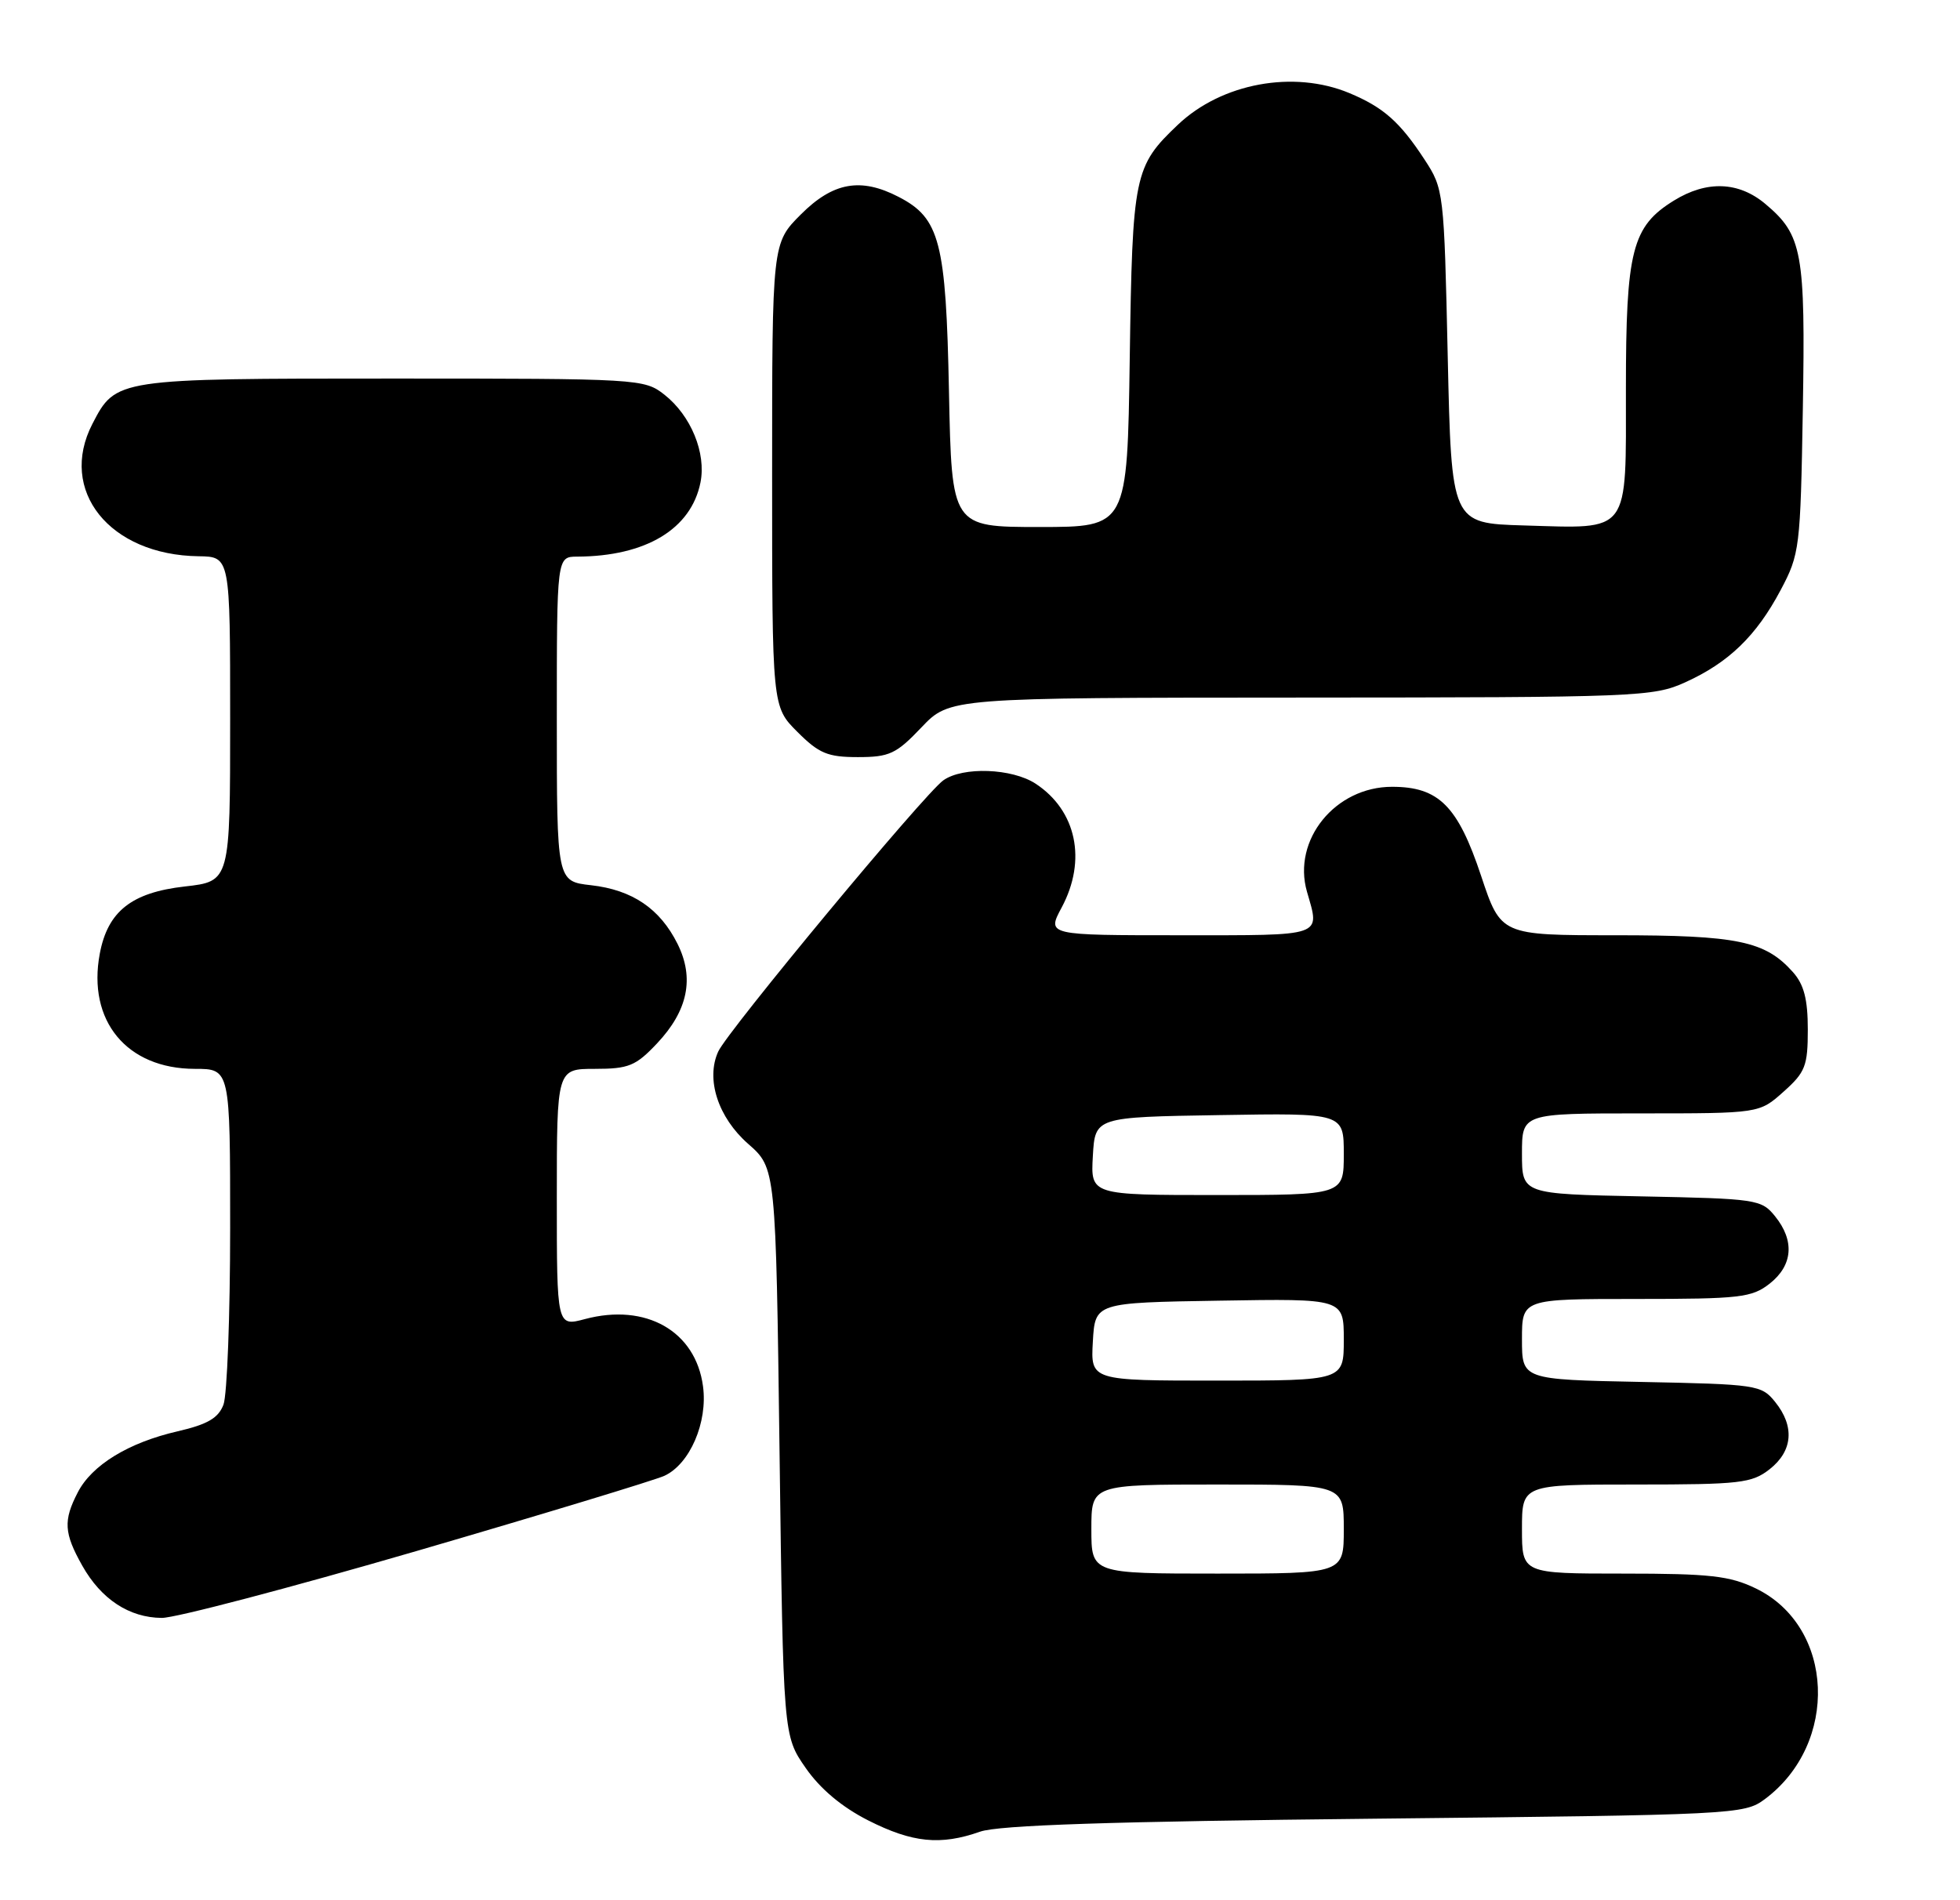 <?xml version="1.0" encoding="UTF-8" standalone="no"?>
<!DOCTYPE svg PUBLIC "-//W3C//DTD SVG 1.1//EN" "http://www.w3.org/Graphics/SVG/1.1/DTD/svg11.dtd" >
<svg xmlns="http://www.w3.org/2000/svg" xmlns:xlink="http://www.w3.org/1999/xlink" version="1.1" viewBox="0 0 264 256">
 <g >
 <path fill="currentColor"
d=" M 132.01 246.77 C 134.50 245.89 149.67 245.39 185.18 245.02 C 233.62 244.51 234.93 244.45 237.68 242.41 C 247.77 234.92 247.11 219.14 236.50 214.00 C 232.99 212.30 230.32 212.00 218.68 212.00 C 205.00 212.00 205.00 212.00 205.00 206.00 C 205.00 200.00 205.00 200.00 220.37 200.00 C 234.40 200.00 235.96 199.82 238.37 197.93 C 241.49 195.47 241.75 192.15 239.09 188.86 C 237.25 186.58 236.61 186.49 221.09 186.18 C 205.00 185.86 205.00 185.86 205.00 180.43 C 205.00 175.00 205.00 175.00 220.37 175.00 C 234.40 175.00 235.96 174.82 238.37 172.93 C 241.49 170.47 241.75 167.15 239.09 163.86 C 237.25 161.58 236.61 161.49 221.09 161.18 C 205.00 160.86 205.00 160.86 205.00 155.43 C 205.00 150.00 205.00 150.00 220.98 150.00 C 236.97 150.00 236.97 150.00 240.23 147.08 C 243.17 144.46 243.50 143.61 243.50 138.69 C 243.50 134.62 242.98 132.63 241.50 130.97 C 237.76 126.77 234.06 126.00 217.61 126.00 C 202.16 126.00 202.16 126.00 199.50 118.01 C 196.36 108.57 193.79 106.00 187.50 106.00 C 179.85 106.00 174.04 113.16 176.04 120.13 C 177.80 126.26 178.55 126.00 159.00 126.00 C 141.00 126.00 141.00 126.00 143.00 122.26 C 146.41 115.89 145.00 109.20 139.49 105.58 C 136.31 103.50 129.69 103.26 127.06 105.13 C 124.52 106.93 98.02 138.87 96.74 141.67 C 95.04 145.39 96.72 150.55 100.78 154.11 C 104.50 157.38 104.50 157.38 105.00 195.60 C 105.50 233.83 105.50 233.83 108.51 238.17 C 110.47 241.00 113.39 243.45 116.94 245.25 C 122.88 248.26 126.67 248.65 132.01 246.77 Z  M 56.07 208.97 C 73.11 204.00 88.15 199.43 89.48 198.83 C 92.91 197.26 95.35 191.63 94.69 186.76 C 93.70 179.33 87.00 175.52 78.79 177.71 C 75.00 178.72 75.00 178.72 75.00 161.36 C 75.00 144.00 75.00 144.00 80.13 144.00 C 84.68 144.00 85.63 143.61 88.49 140.58 C 92.66 136.16 93.56 131.78 91.26 127.16 C 88.89 122.41 85.17 119.89 79.61 119.26 C 75.00 118.74 75.00 118.74 75.00 96.87 C 75.00 75.00 75.00 75.00 77.75 74.99 C 86.99 74.95 93.09 71.28 94.35 65.00 C 95.14 61.03 93.07 55.99 89.49 53.17 C 86.78 51.04 86.09 51.00 52.83 51.00 C 15.64 51.00 15.60 51.01 12.45 57.10 C 7.80 66.09 14.76 74.78 26.75 74.94 C 31.00 75.00 31.00 75.00 31.00 96.87 C 31.00 118.74 31.00 118.74 24.89 119.43 C 17.72 120.24 14.51 122.78 13.44 128.48 C 11.74 137.53 17.07 143.99 26.25 144.00 C 31.00 144.00 31.00 144.00 31.00 165.43 C 31.00 177.22 30.59 187.94 30.10 189.24 C 29.41 191.05 27.95 191.90 23.93 192.83 C 17.31 194.35 12.38 197.37 10.48 201.05 C 8.51 204.85 8.61 206.54 11.08 210.93 C 13.62 215.45 17.41 217.94 21.79 217.97 C 23.59 217.99 39.02 213.93 56.07 208.97 Z  M 124.11 98.00 C 127.92 94.00 127.92 94.00 175.21 93.98 C 220.62 93.96 222.68 93.88 227.00 91.92 C 232.84 89.27 236.56 85.68 239.84 79.50 C 242.41 74.66 242.51 73.86 242.83 55.14 C 243.19 33.96 242.77 31.67 237.79 27.48 C 234.19 24.45 229.89 24.29 225.47 27.02 C 219.82 30.51 219.00 33.73 219.00 52.37 C 219.00 72.15 219.70 71.21 205.25 70.79 C 195.50 70.50 195.50 70.50 195.00 48.00 C 194.51 25.80 194.46 25.45 191.88 21.50 C 188.55 16.41 186.34 14.46 181.75 12.54 C 174.25 9.41 164.56 11.20 158.66 16.80 C 152.76 22.40 152.53 23.52 152.17 48.25 C 151.84 71.00 151.84 71.00 140.01 71.00 C 128.19 71.00 128.19 71.00 127.82 52.75 C 127.42 32.57 126.60 29.39 121.03 26.52 C 115.93 23.88 112.21 24.55 107.88 28.88 C 104.00 32.76 104.00 32.76 104.00 63.98 C 104.00 95.20 104.00 95.20 107.40 98.60 C 110.31 101.51 111.48 102.00 115.55 102.00 C 119.80 102.00 120.72 101.57 124.11 98.00 Z  M 147.00 206.00 C 147.00 200.00 147.00 200.00 164.00 200.00 C 181.00 200.00 181.00 200.00 181.00 206.00 C 181.00 212.00 181.00 212.00 164.00 212.00 C 147.00 212.00 147.00 212.00 147.00 206.00 Z  M 147.20 180.75 C 147.50 175.50 147.50 175.50 164.25 175.23 C 181.00 174.95 181.00 174.95 181.00 180.48 C 181.00 186.00 181.00 186.00 163.95 186.00 C 146.90 186.00 146.90 186.00 147.20 180.75 Z  M 147.20 155.75 C 147.50 150.50 147.50 150.50 164.25 150.23 C 181.00 149.95 181.00 149.95 181.00 155.48 C 181.00 161.00 181.00 161.00 163.95 161.00 C 146.90 161.00 146.90 161.00 147.20 155.75 Z "/>
</g>
</svg>